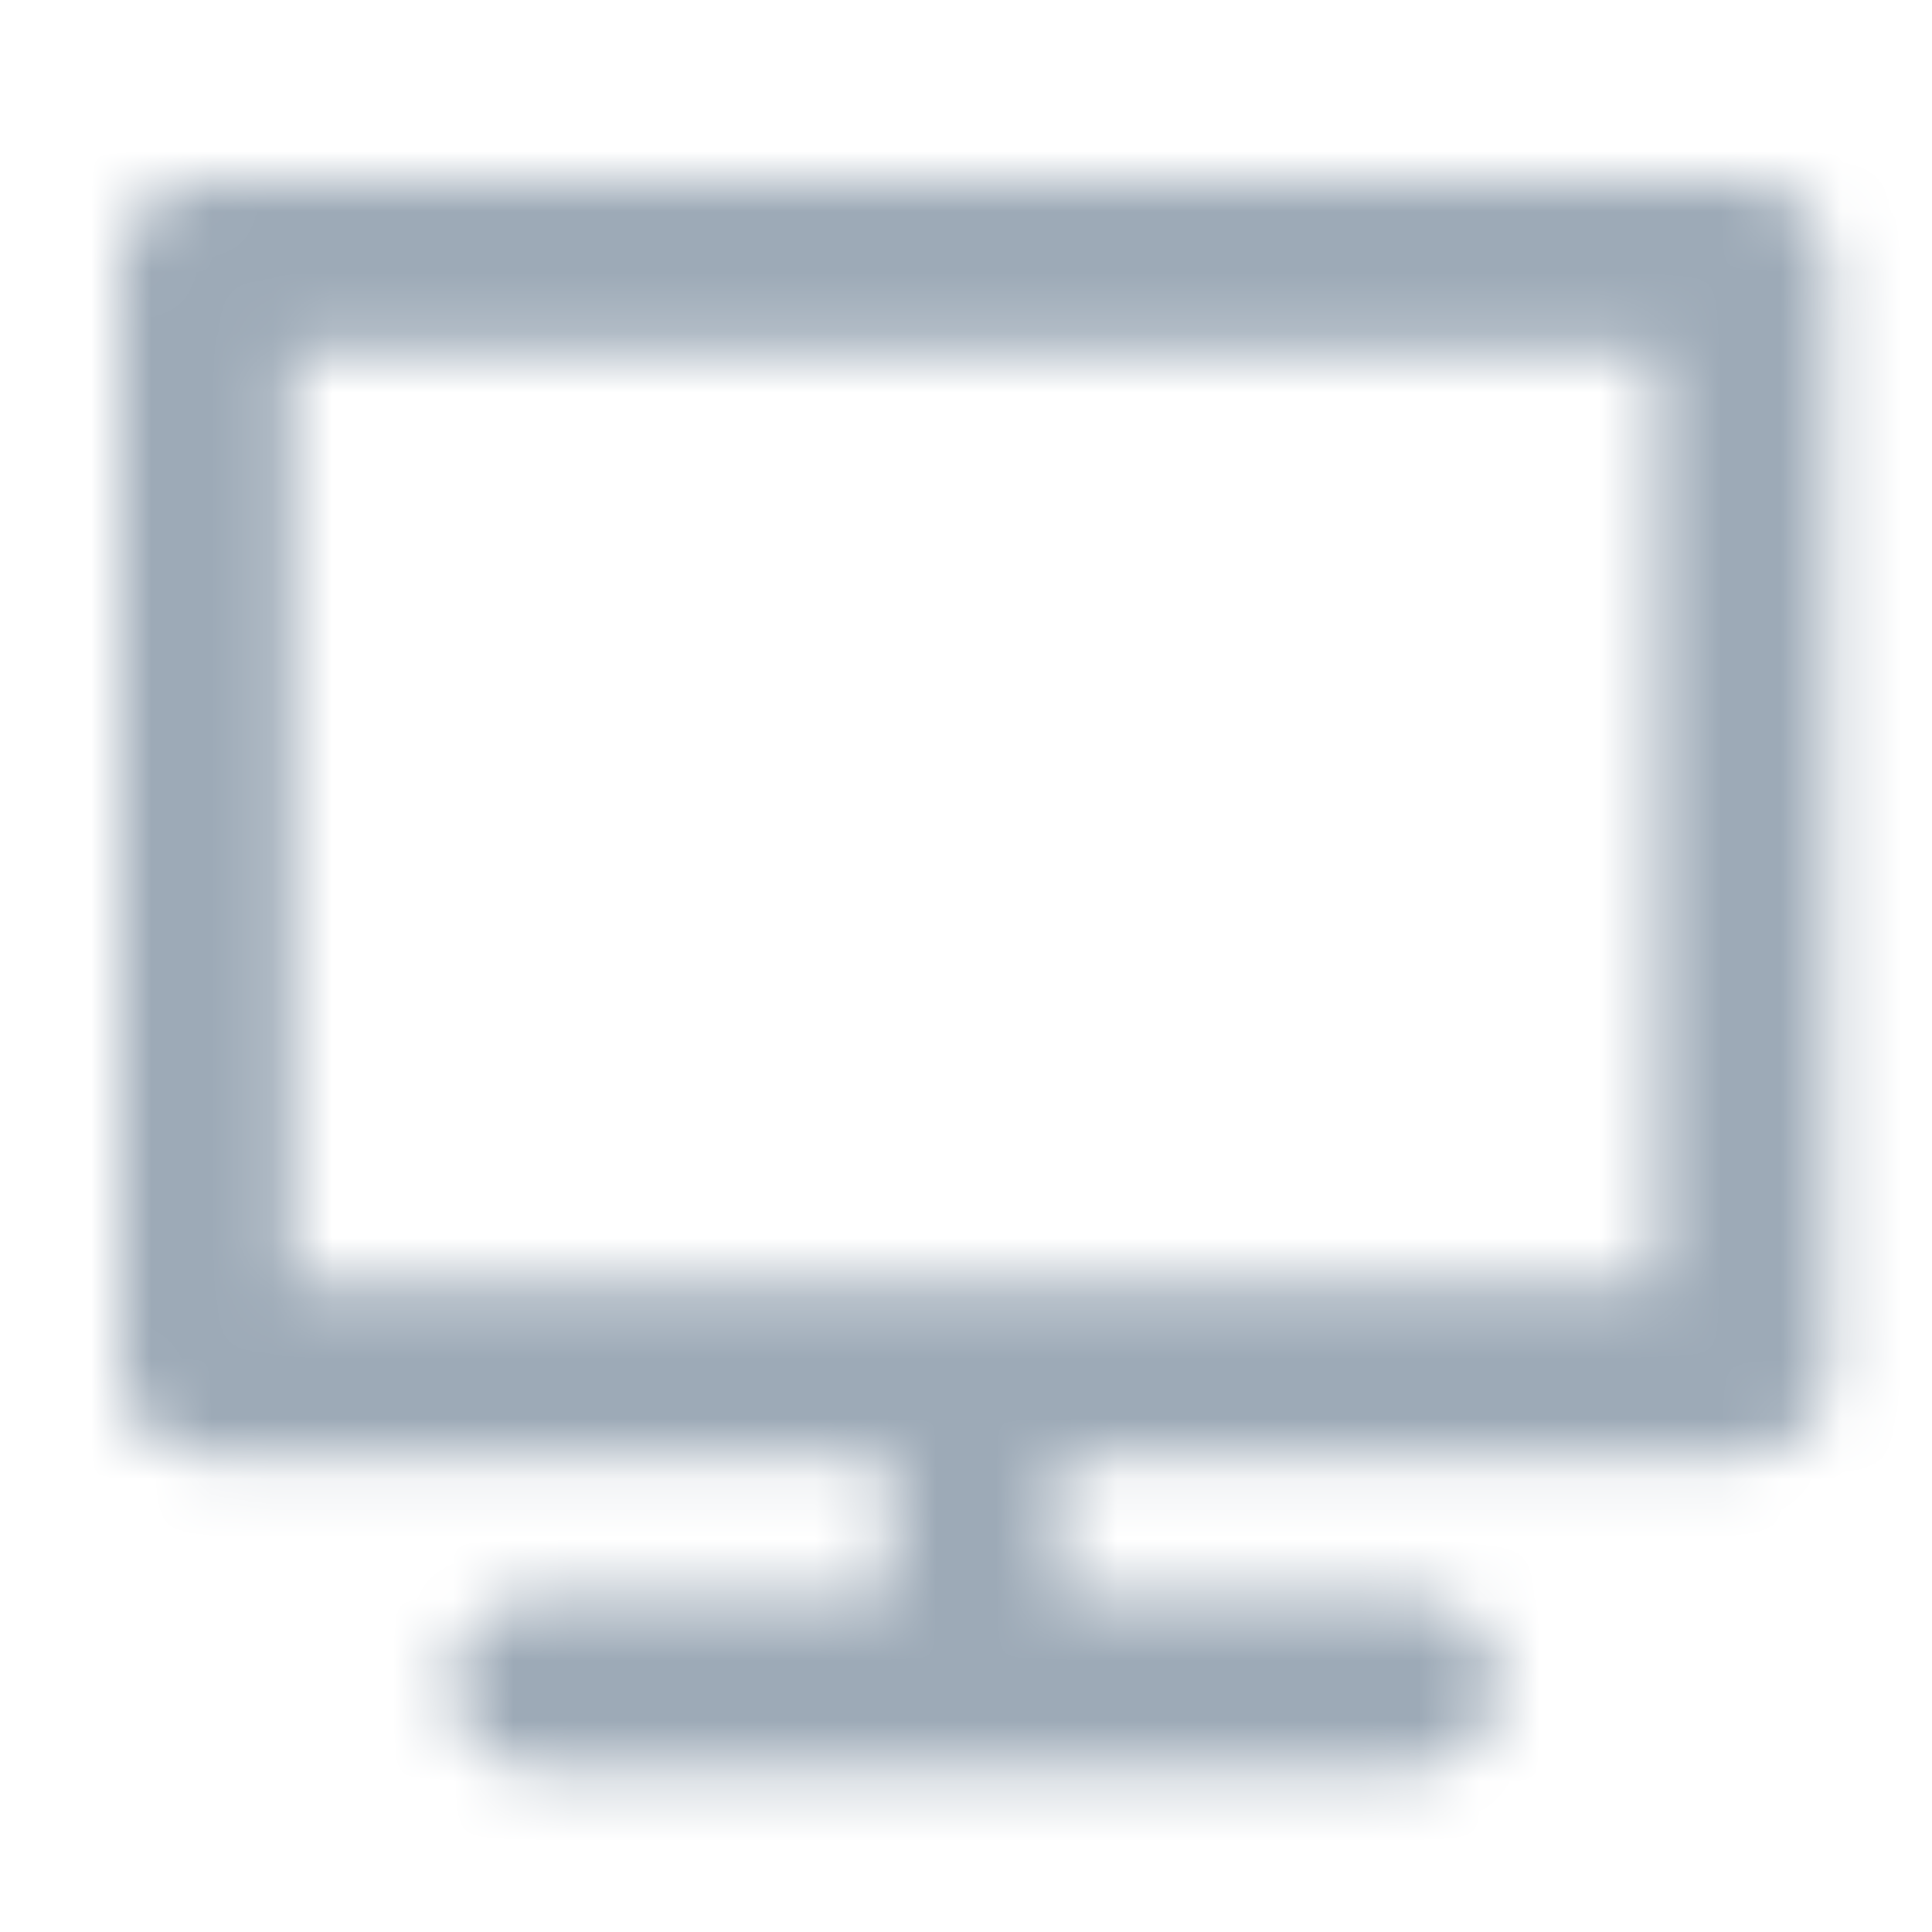 <?xml version="1.0" encoding="UTF-8"?>
<svg width="32px" height="32px" viewBox="0 0 32 32" version="1.1" xmlns="http://www.w3.org/2000/svg" xmlns:xlink="http://www.w3.org/1999/xlink">
    <title>icon/desktop</title>
    <defs>
        <path d="M6.894,26.307 C6.113,26.307 5.48,25.674 5.48,24.893 C5.48,24.112 6.113,23.479 6.894,23.479 L12.725,23.479 L12.725,21.114 L1.414,21.114 C0.633,21.114 0,20.481 0,19.7 L0,1.414 C0,0.633 0.633,0 1.414,0 L26.865,0 C27.646,0.001 28.278,0.633 28.279,1.414 L28.279,19.696 C28.28,20.072 28.131,20.432 27.866,20.698 C27.601,20.964 27.241,21.114 26.865,21.114 L15.552,21.114 L15.552,23.479 L21.385,23.479 C22.166,23.479 22.799,24.112 22.799,24.893 C22.799,25.674 22.166,26.307 21.385,26.307 L6.894,26.307 Z M25.451,2.832 L2.828,2.832 L2.828,18.286 L25.451,18.286 L25.451,2.832 Z" id="path-1"></path>
    </defs>
    <g id="icon/desktop" stroke="none" stroke-width="1" fill="none" fill-rule="evenodd">
        <g id="color/primary/500" transform="translate(2, 3)">
            <mask id="mask-2" fill="white">
                <use xlink:href="#path-1"></use>
            </mask>
            <g id="Mask" fill-rule="nonzero"></g>
            <g id="Group" mask="url(#mask-2)">
                <g transform="translate(-2, -3)" id="color/primary/500">
                    <rect id="Rectangle-Copy-4" fill="#9DAAB7" x="0" y="2.27373675e-15" width="32" height="32"></rect>
                </g>
            </g>
        </g>
    </g>
</svg>